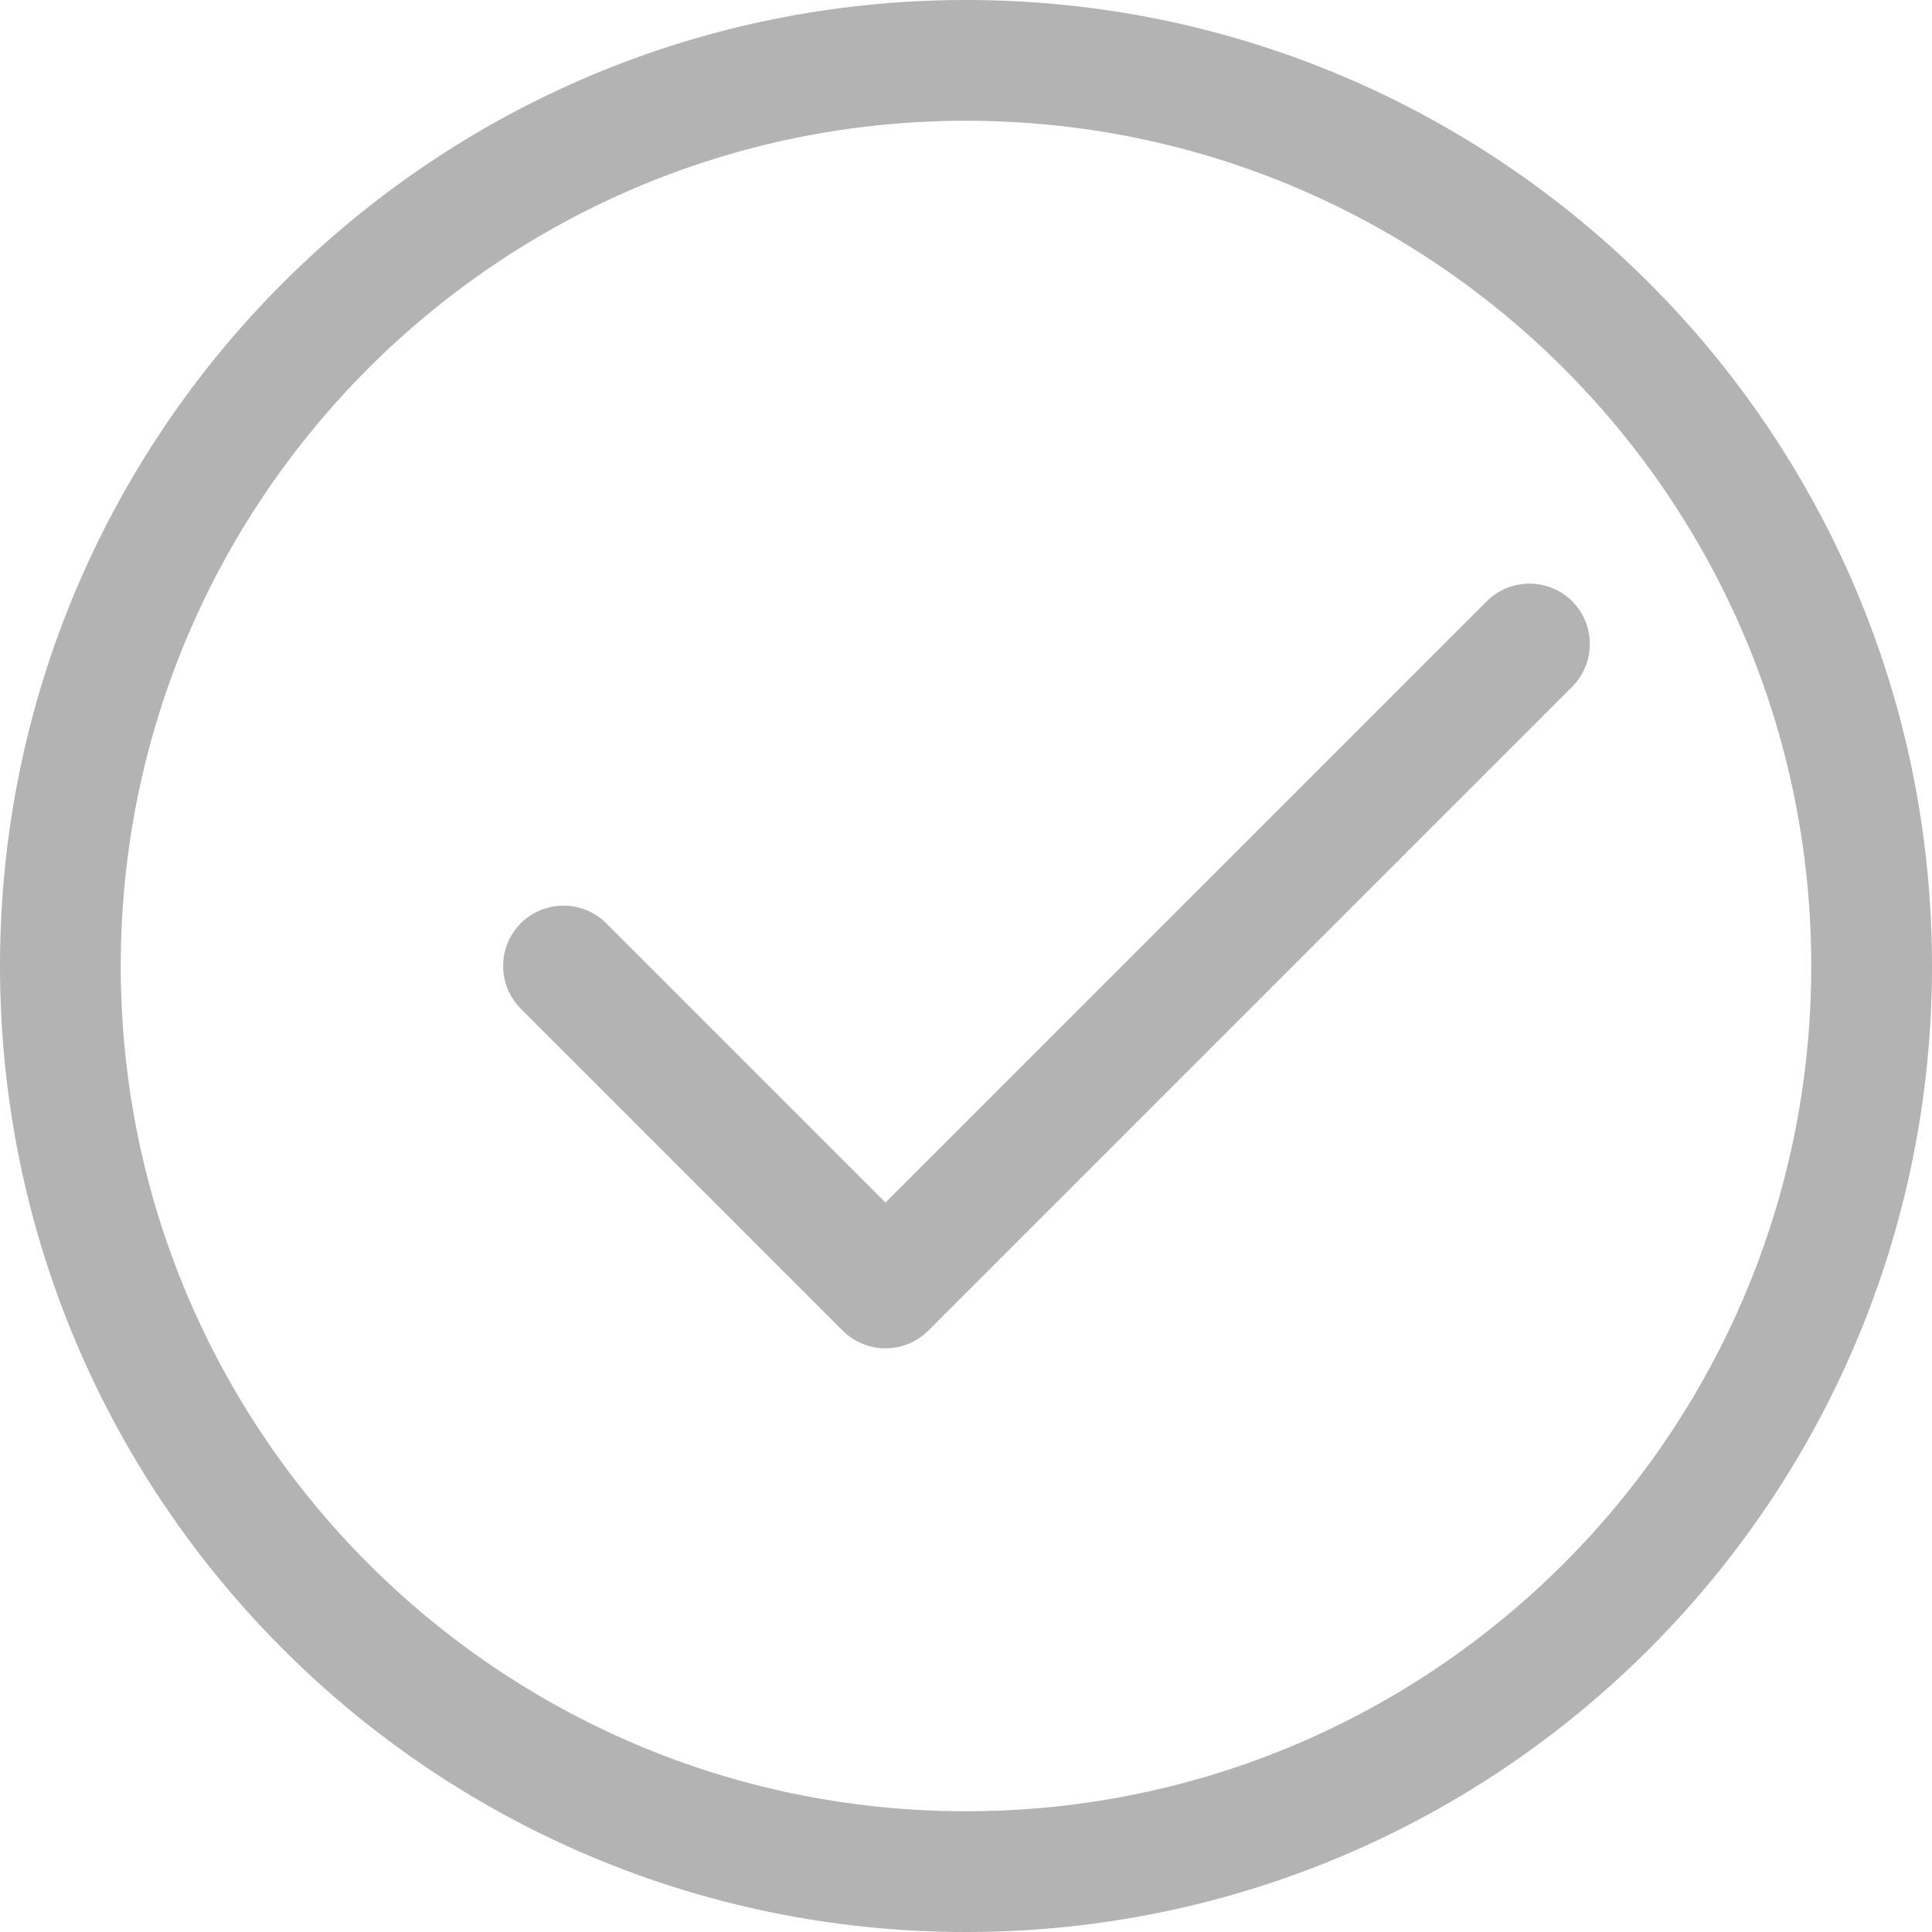 <svg width="18" height="18" viewBox="0 0 18 18" fill="#b3b3b3" xmlns="http://www.w3.org/2000/svg">
<path d="M14.648 6.398C14.867 6.178 14.867 5.822 14.648 5.602C14.428 5.383 14.072 5.383 13.852 5.602L8.25 11.204L5.648 8.602C5.428 8.383 5.072 8.383 4.852 8.602C4.633 8.822 4.633 9.178 4.852 9.398L7.852 12.398C8.072 12.617 8.428 12.617 8.648 12.398L14.648 6.398Z"/>
<path fill-rule="evenodd" clip-rule="evenodd" d="M18 9C18 13.971 13.971 18 9 18C4.029 18 0 13.971 0 9C0 4.029 4.029 0 9 0C13.971 0 18 4.029 18 9ZM16.875 9C16.875 13.349 13.349 16.875 9 16.875C4.651 16.875 1.125 13.349 1.125 9C1.125 4.651 4.651 1.125 9 1.125C13.349 1.125 16.875 4.651 16.875 9Z"/>
</svg>

